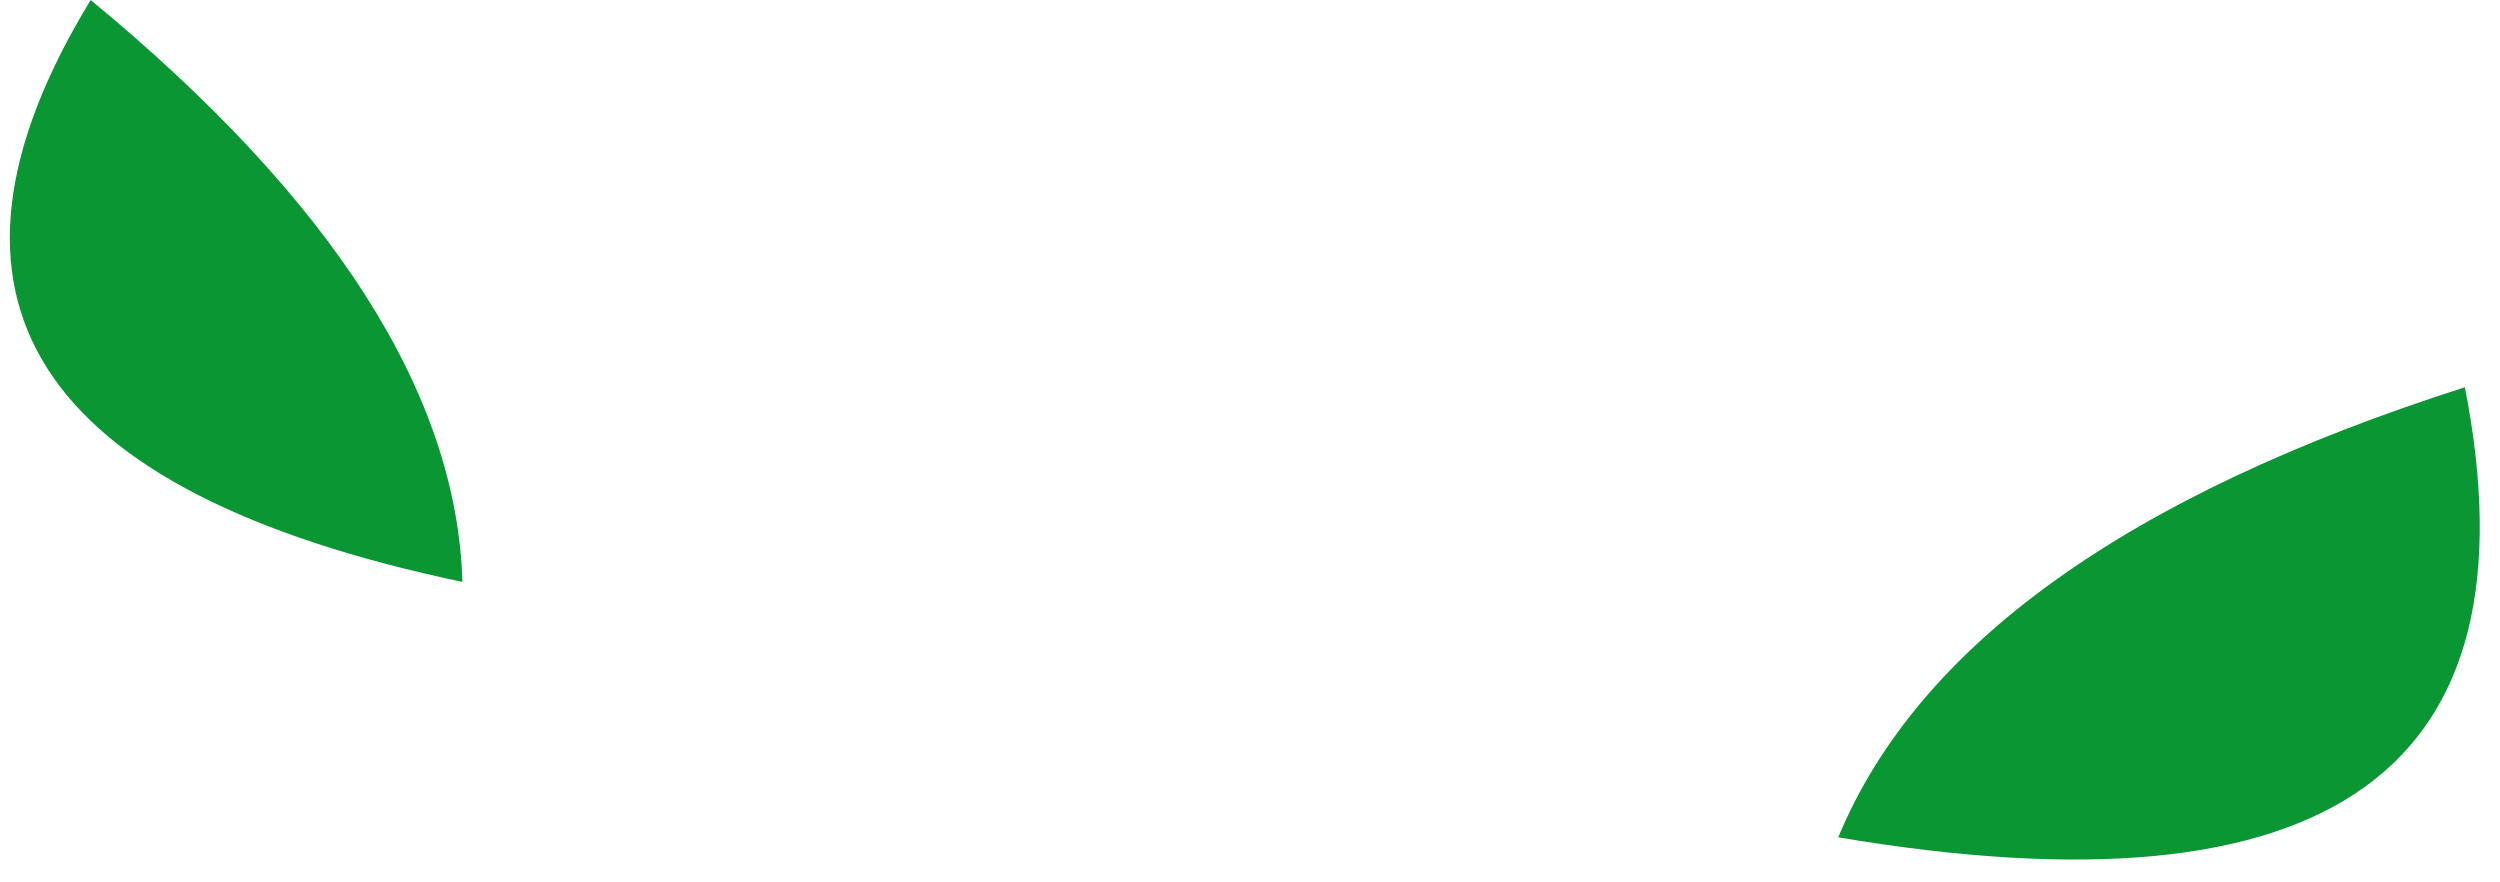 <svg xmlns="http://www.w3.org/2000/svg" width="102" height="36" viewBox="0 0 102 36">
    <g fill="#099633" fill-rule="evenodd">
        <path d="M18.866 23.742C18.644 16.066 13.59 8.152 3.7 0c-7.403 12.148-2.347 20.062 15.167 23.742zM75 34.163c3.247-7.836 11.77-13.957 25.567-18.363 3.062 15.633-5.46 21.754-25.567 18.363z"/>
    </g>
</svg>

